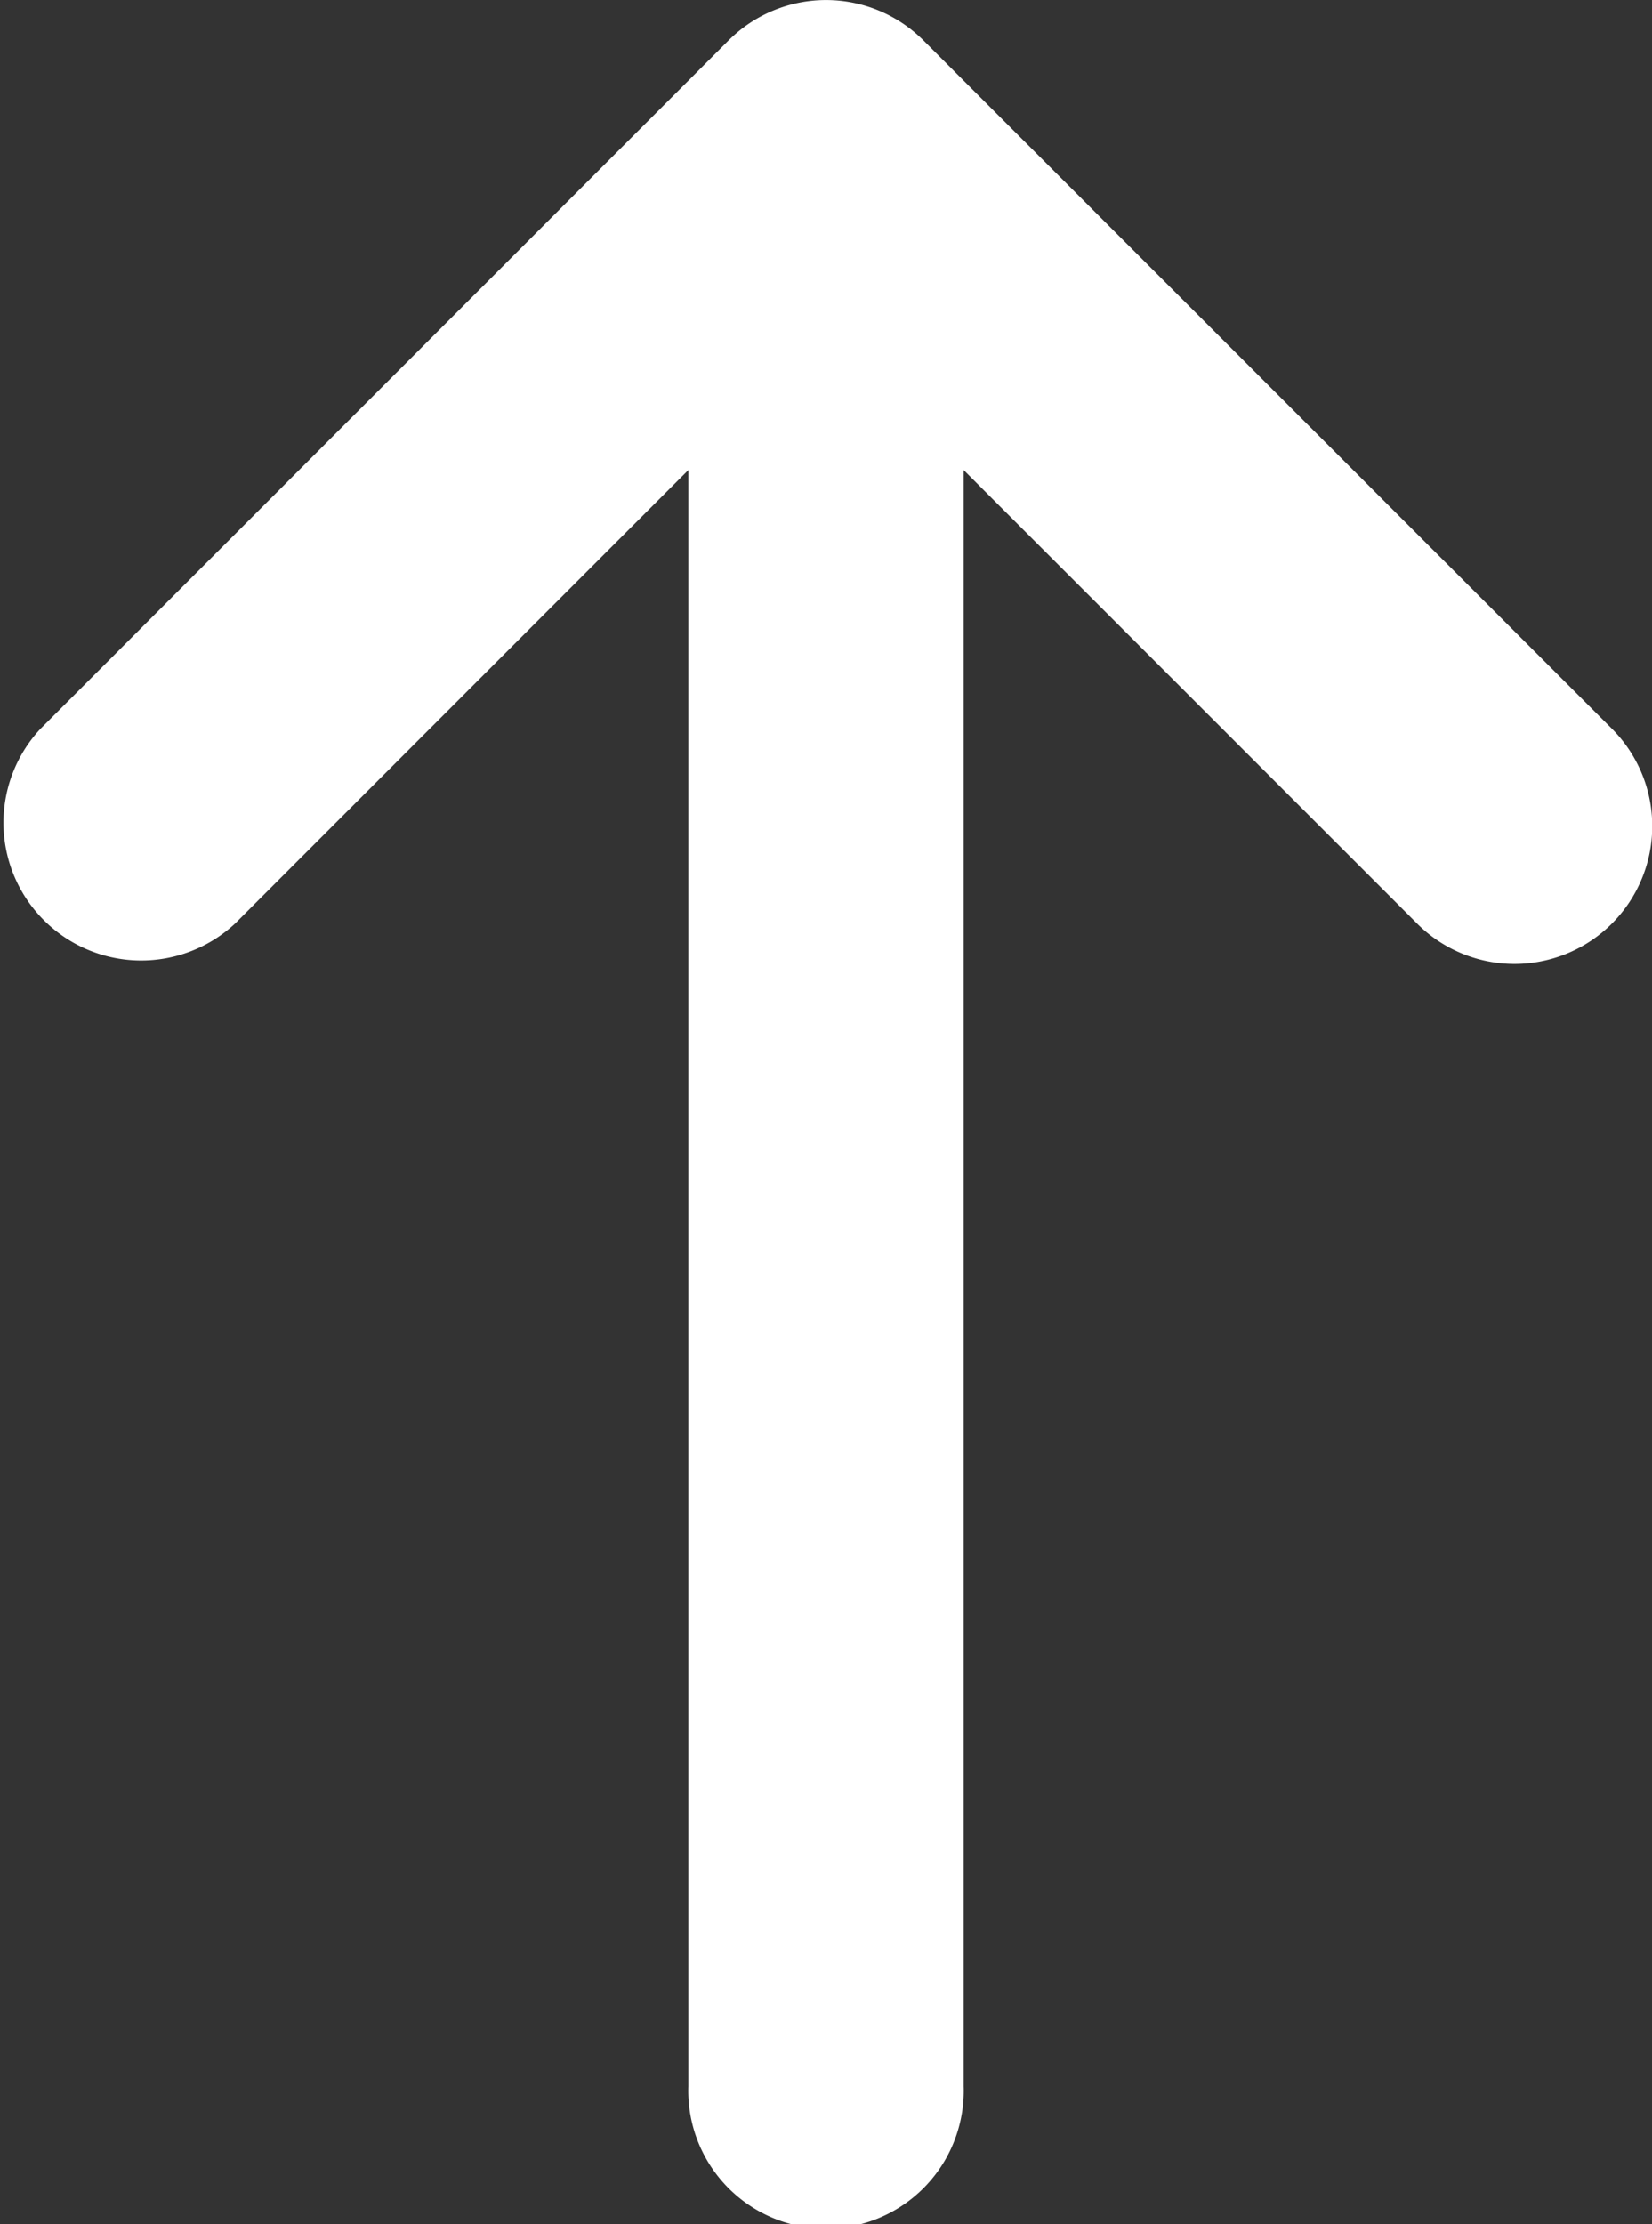 <svg xmlns="http://www.w3.org/2000/svg" width="11.143" height="15" viewBox="0 0 11.143 15">
  <rect x="0" y="0" width="11.143" height="15" fill="#333333" stroke="none"/>
  <path id="arrow_up" d="M17.3,8.771,12.655,4.128a.929.929,0,0,0-1.313,0L6.7,8.771a.929.929,0,0,0,1.313,1.313L11.07,7.026v10.9a.929.929,0,1,0,1.857,0V7.026l3.058,3.058A.929.929,0,0,0,17.3,8.771Z" transform="translate(-6.427 -3.856)" fill="#fff"/>
</svg>
